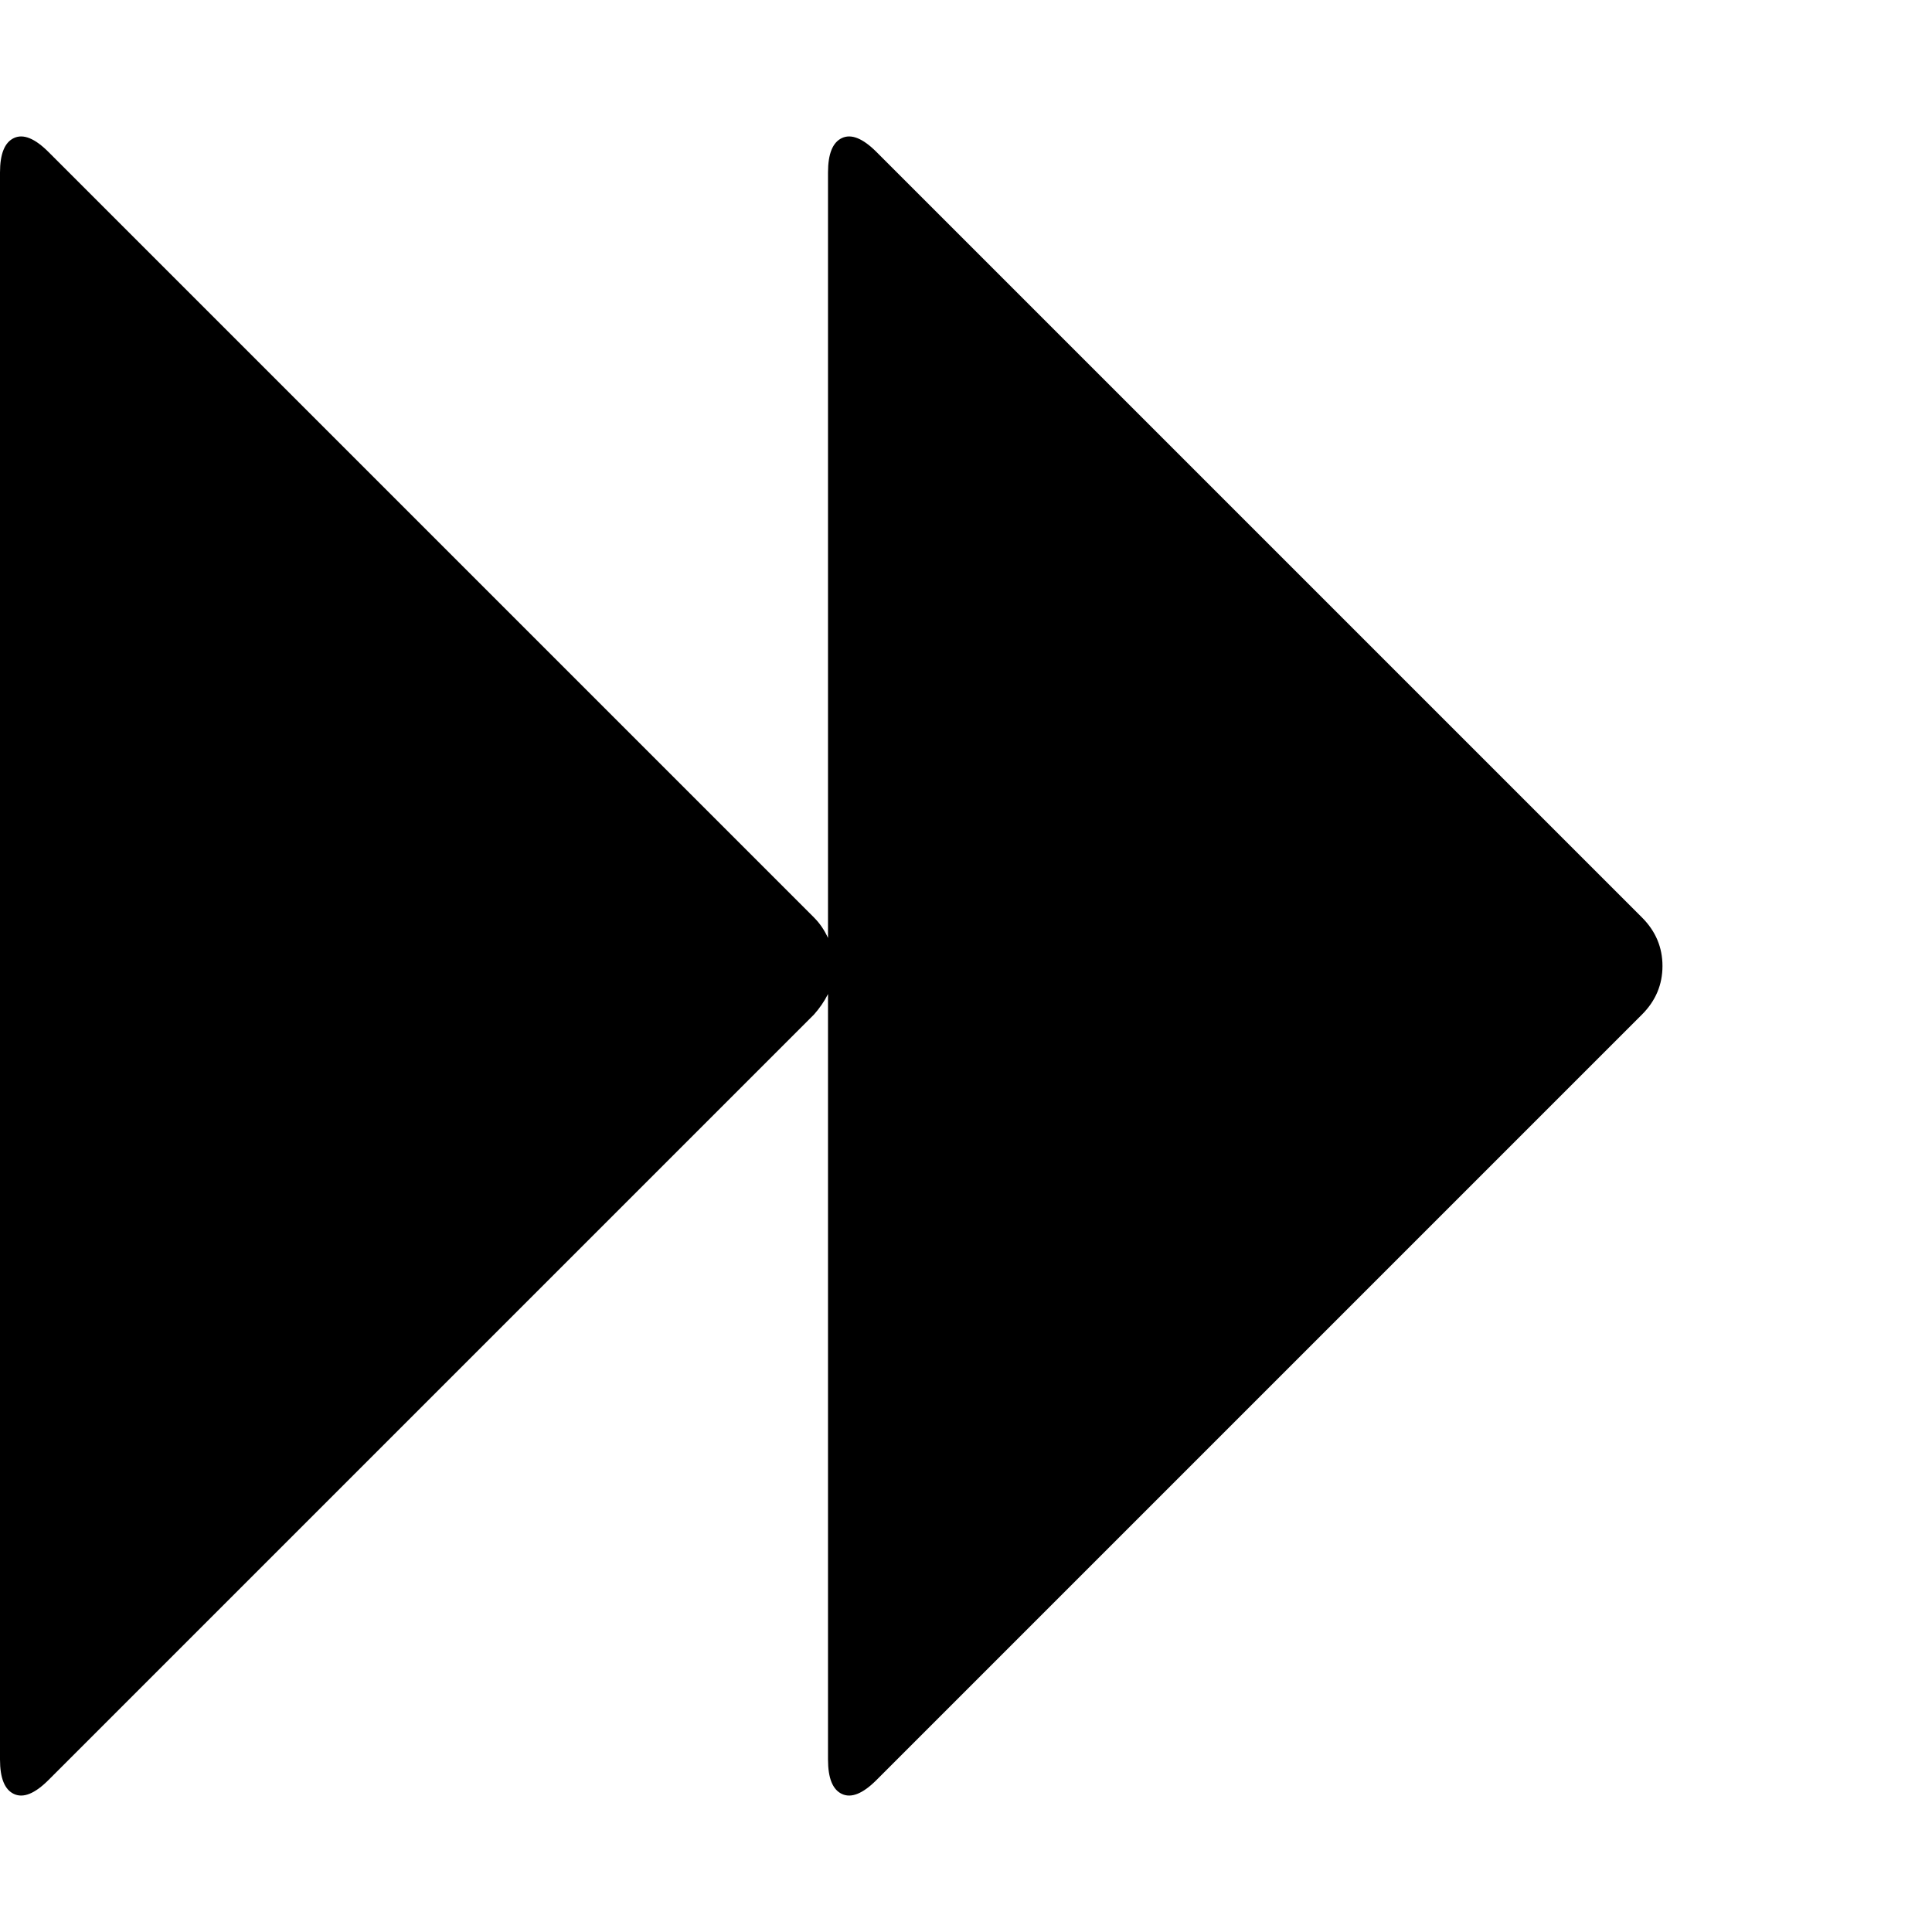 <?xml version="1.0" encoding="utf-8"?>
<!DOCTYPE svg PUBLIC "-//W3C//DTD SVG 1.1 Tiny//EN" "http://www.w3.org/Graphics/SVG/1.1/DTD/svg11-tiny.dtd">
<svg version="1.1" baseProfile="tiny" id="Layer_1" xmlns="http://www.w3.org/2000/svg" xmlns:xlink="http://www.w3.org/1999/xlink" x="0px" y="0px" width="16px" height="16px" viewBox="0 0 500 500" xml:space="preserve">
	<path d="M12.556 460.659q-5.301 5.301-8.929 3.627t-3.627-8.929v-410.714q0-7.254 3.627-8.929t8.929 3.627l198.103 198.103q2.232 2.232 3.627 5.301v-198.103q0-7.254 3.627-8.929t8.929 3.627l198.103 198.103q5.301 5.301 5.301 12.556t-5.301 12.556l-198.103 198.103q-5.301 5.301-8.929 3.627t-3.627-8.929v-198.103q-1.395 2.79-3.627 5.301z" fill="#000000" />
</svg>
